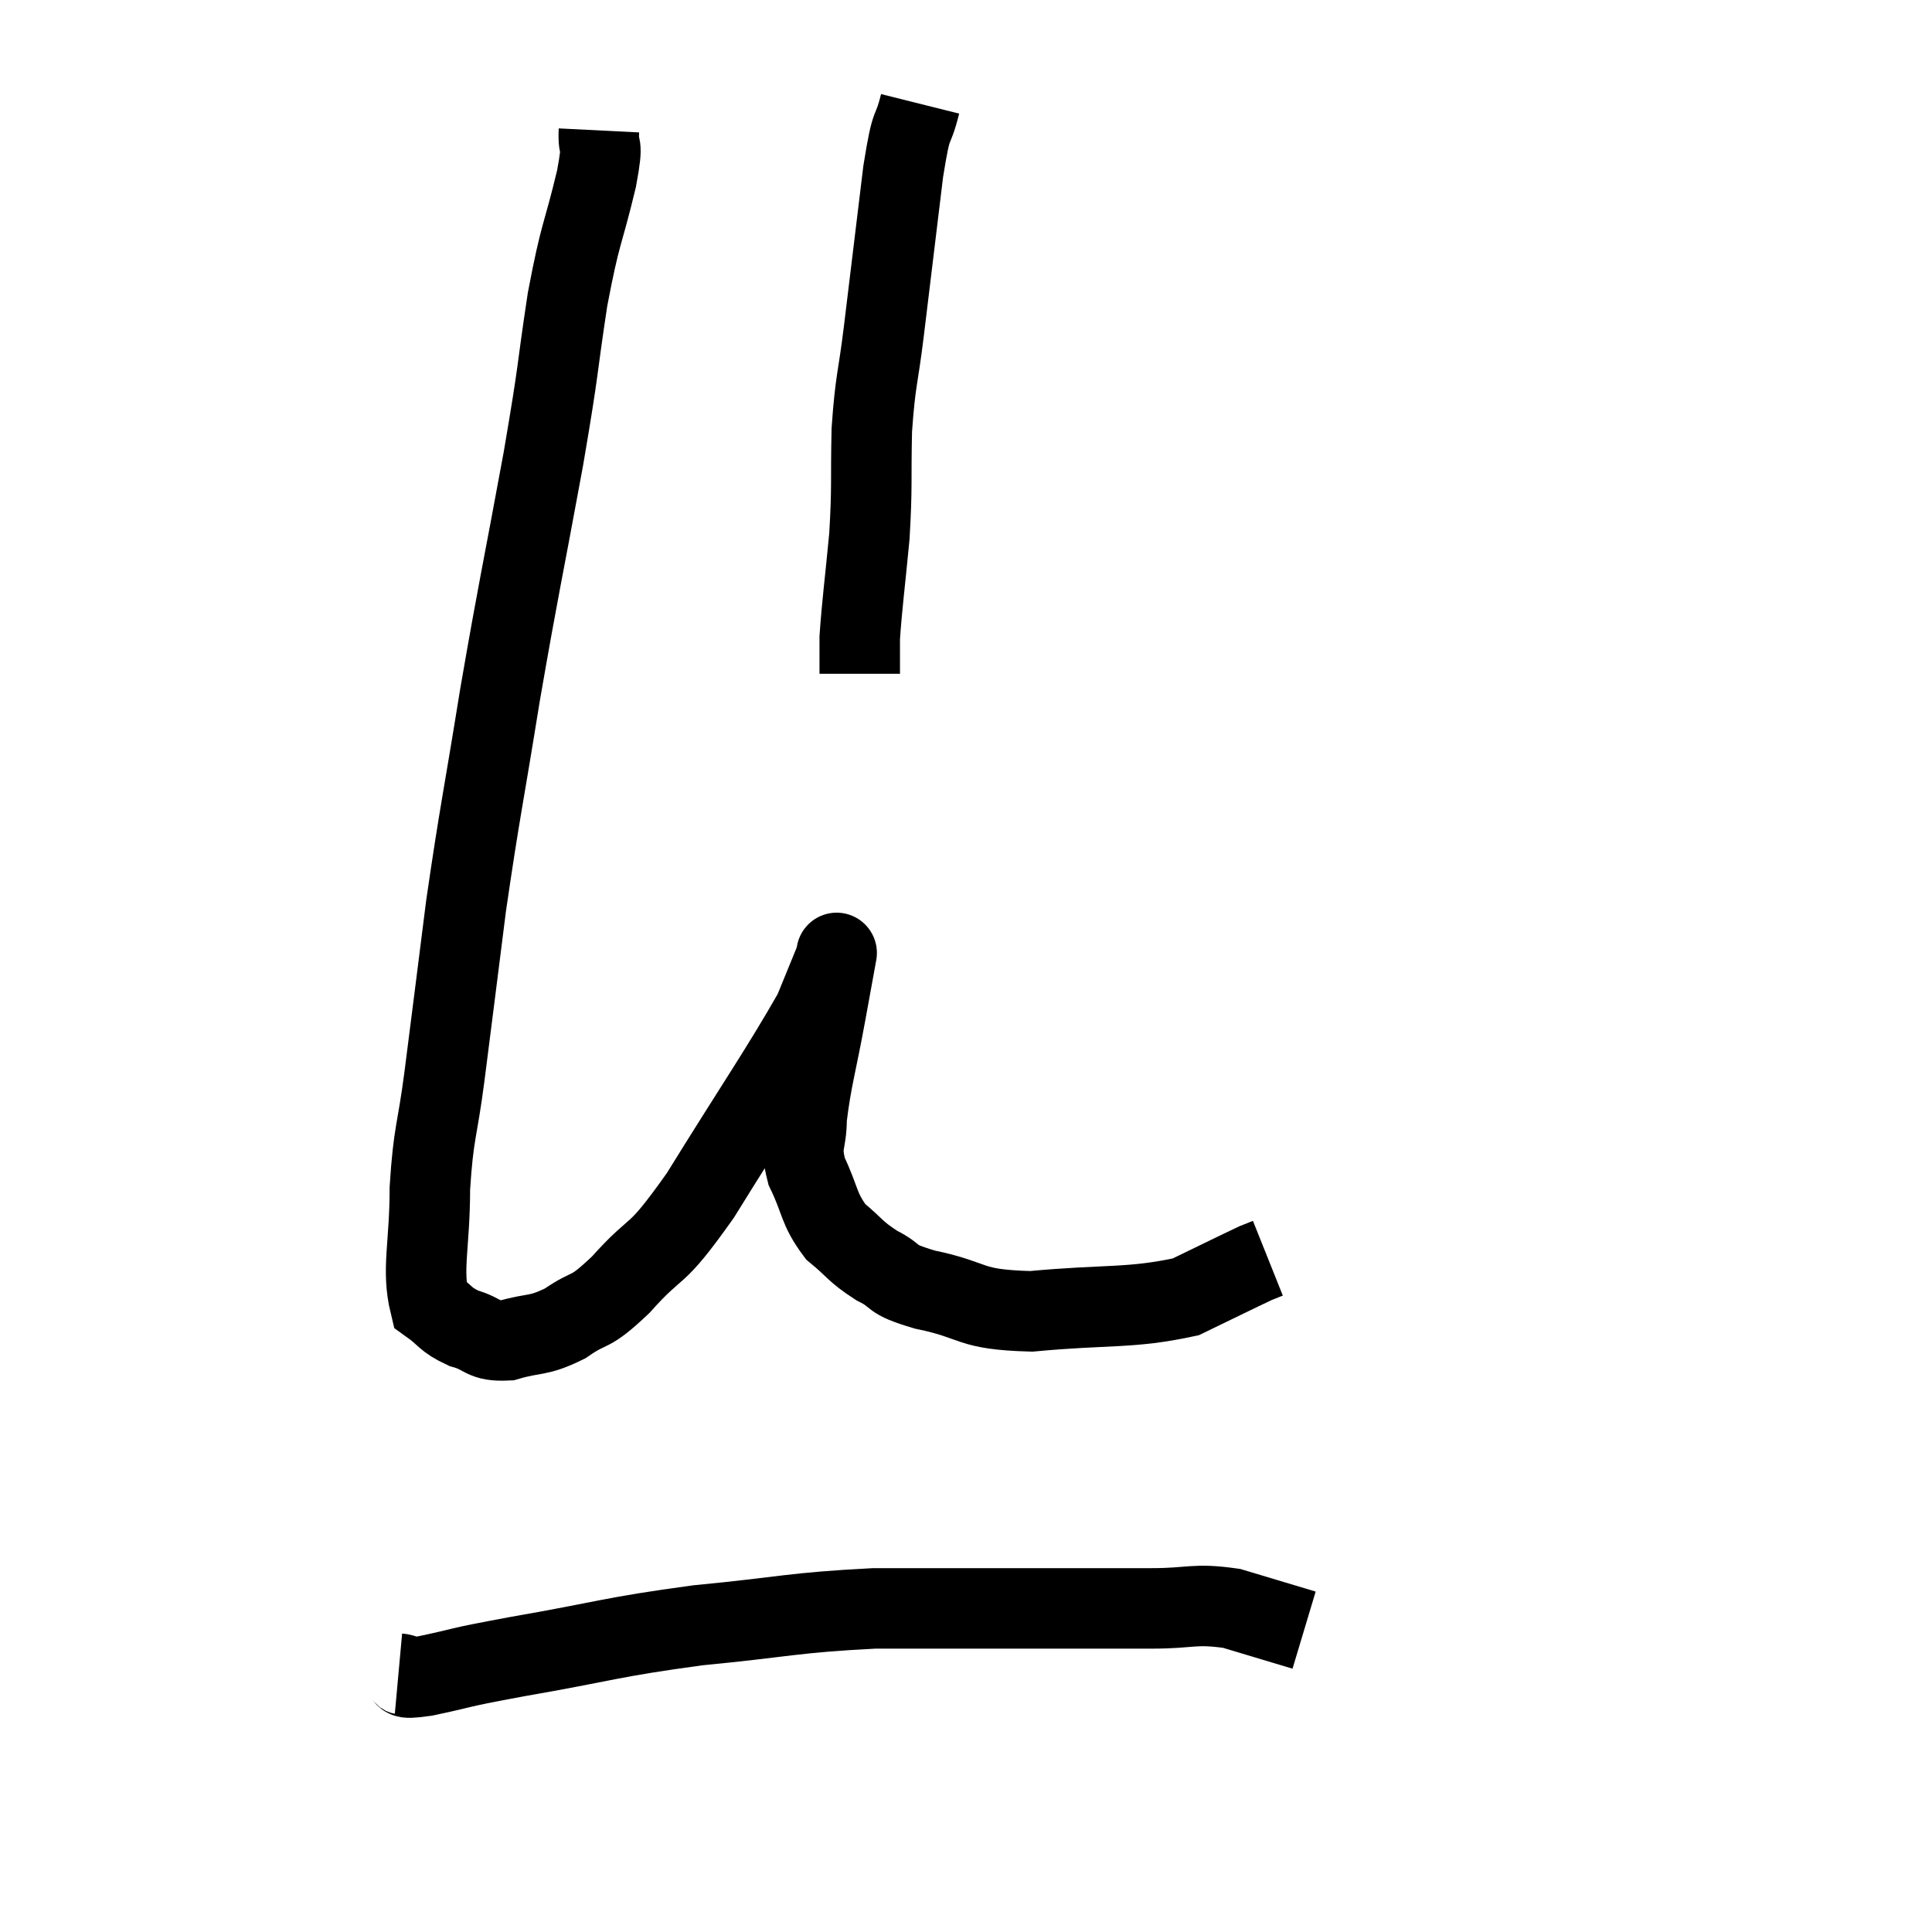 <svg width="48" height="48" viewBox="0 0 48 48" xmlns="http://www.w3.org/2000/svg"><path d="M 14.88 3.24 C 14.85 3.84, 15.015 3.39, 14.82 4.44 C 14.46 5.94, 14.43 5.7, 14.1 7.44 C 13.8 9.42, 13.92 8.94, 13.5 11.4 C 12.96 14.34, 12.9 14.505, 12.42 17.28 C 12 19.89, 11.925 20.13, 11.58 22.5 C 11.31 24.63, 11.265 25.005, 11.04 26.76 C 10.86 28.14, 10.77 28.11, 10.68 29.52 C 10.68 30.96, 10.47 31.53, 10.68 32.4 C 11.1 32.7, 11.04 32.775, 11.52 33 C 12.06 33.15, 11.97 33.33, 12.6 33.3 C 13.32 33.09, 13.335 33.225, 14.04 32.88 C 14.73 32.4, 14.58 32.715, 15.42 31.92 C 16.41 30.81, 16.2 31.395, 17.4 29.7 C 18.81 27.42, 19.38 26.61, 20.22 25.14 C 20.49 24.48, 20.625 24.15, 20.76 23.82 C 20.76 23.82, 20.82 23.49, 20.76 23.82 C 20.64 24.48, 20.7 24.15, 20.52 25.14 C 20.28 26.46, 20.16 26.79, 20.04 27.78 C 20.04 28.44, 19.86 28.395, 20.04 29.1 C 20.4 29.85, 20.325 30.015, 20.76 30.6 C 21.27 31.02, 21.225 31.08, 21.78 31.44 C 22.38 31.74, 22.02 31.755, 22.98 32.04 C 24.3 32.31, 24 32.535, 25.62 32.58 C 27.54 32.4, 28.065 32.52, 29.46 32.22 C 30.33 31.8, 30.69 31.62, 31.2 31.38 L 31.5 31.26" fill="none" stroke="black" stroke-width="2"></path><path d="M 9.9 41.58 C 10.23 41.61, 9.825 41.745, 10.56 41.64 C 11.7 41.4, 11.145 41.475, 12.84 41.16 C 15.09 40.77, 15.12 40.68, 17.34 40.38 C 19.53 40.17, 19.665 40.065, 21.72 39.96 C 23.64 39.96, 23.835 39.96, 25.56 39.96 C 27.09 39.96, 27.36 39.96, 28.62 39.96 C 29.61 39.96, 29.655 39.825, 30.6 39.96 C 31.5 40.23, 31.95 40.365, 32.4 40.5 L 32.4 40.5" fill="none" stroke="black" stroke-width="2"></path><path d="M 22.86 2.58 C 22.65 3.42, 22.665 2.85, 22.44 4.26 C 22.2 6.24, 22.155 6.615, 21.96 8.22 C 21.81 9.45, 21.75 9.405, 21.66 10.68 C 21.63 12, 21.675 12.03, 21.6 13.32 C 21.48 14.58, 21.42 14.985, 21.36 15.84 C 21.36 16.29, 21.36 16.515, 21.36 16.74 L 21.36 16.74" fill="none" stroke="black" stroke-width="2"></path></svg>